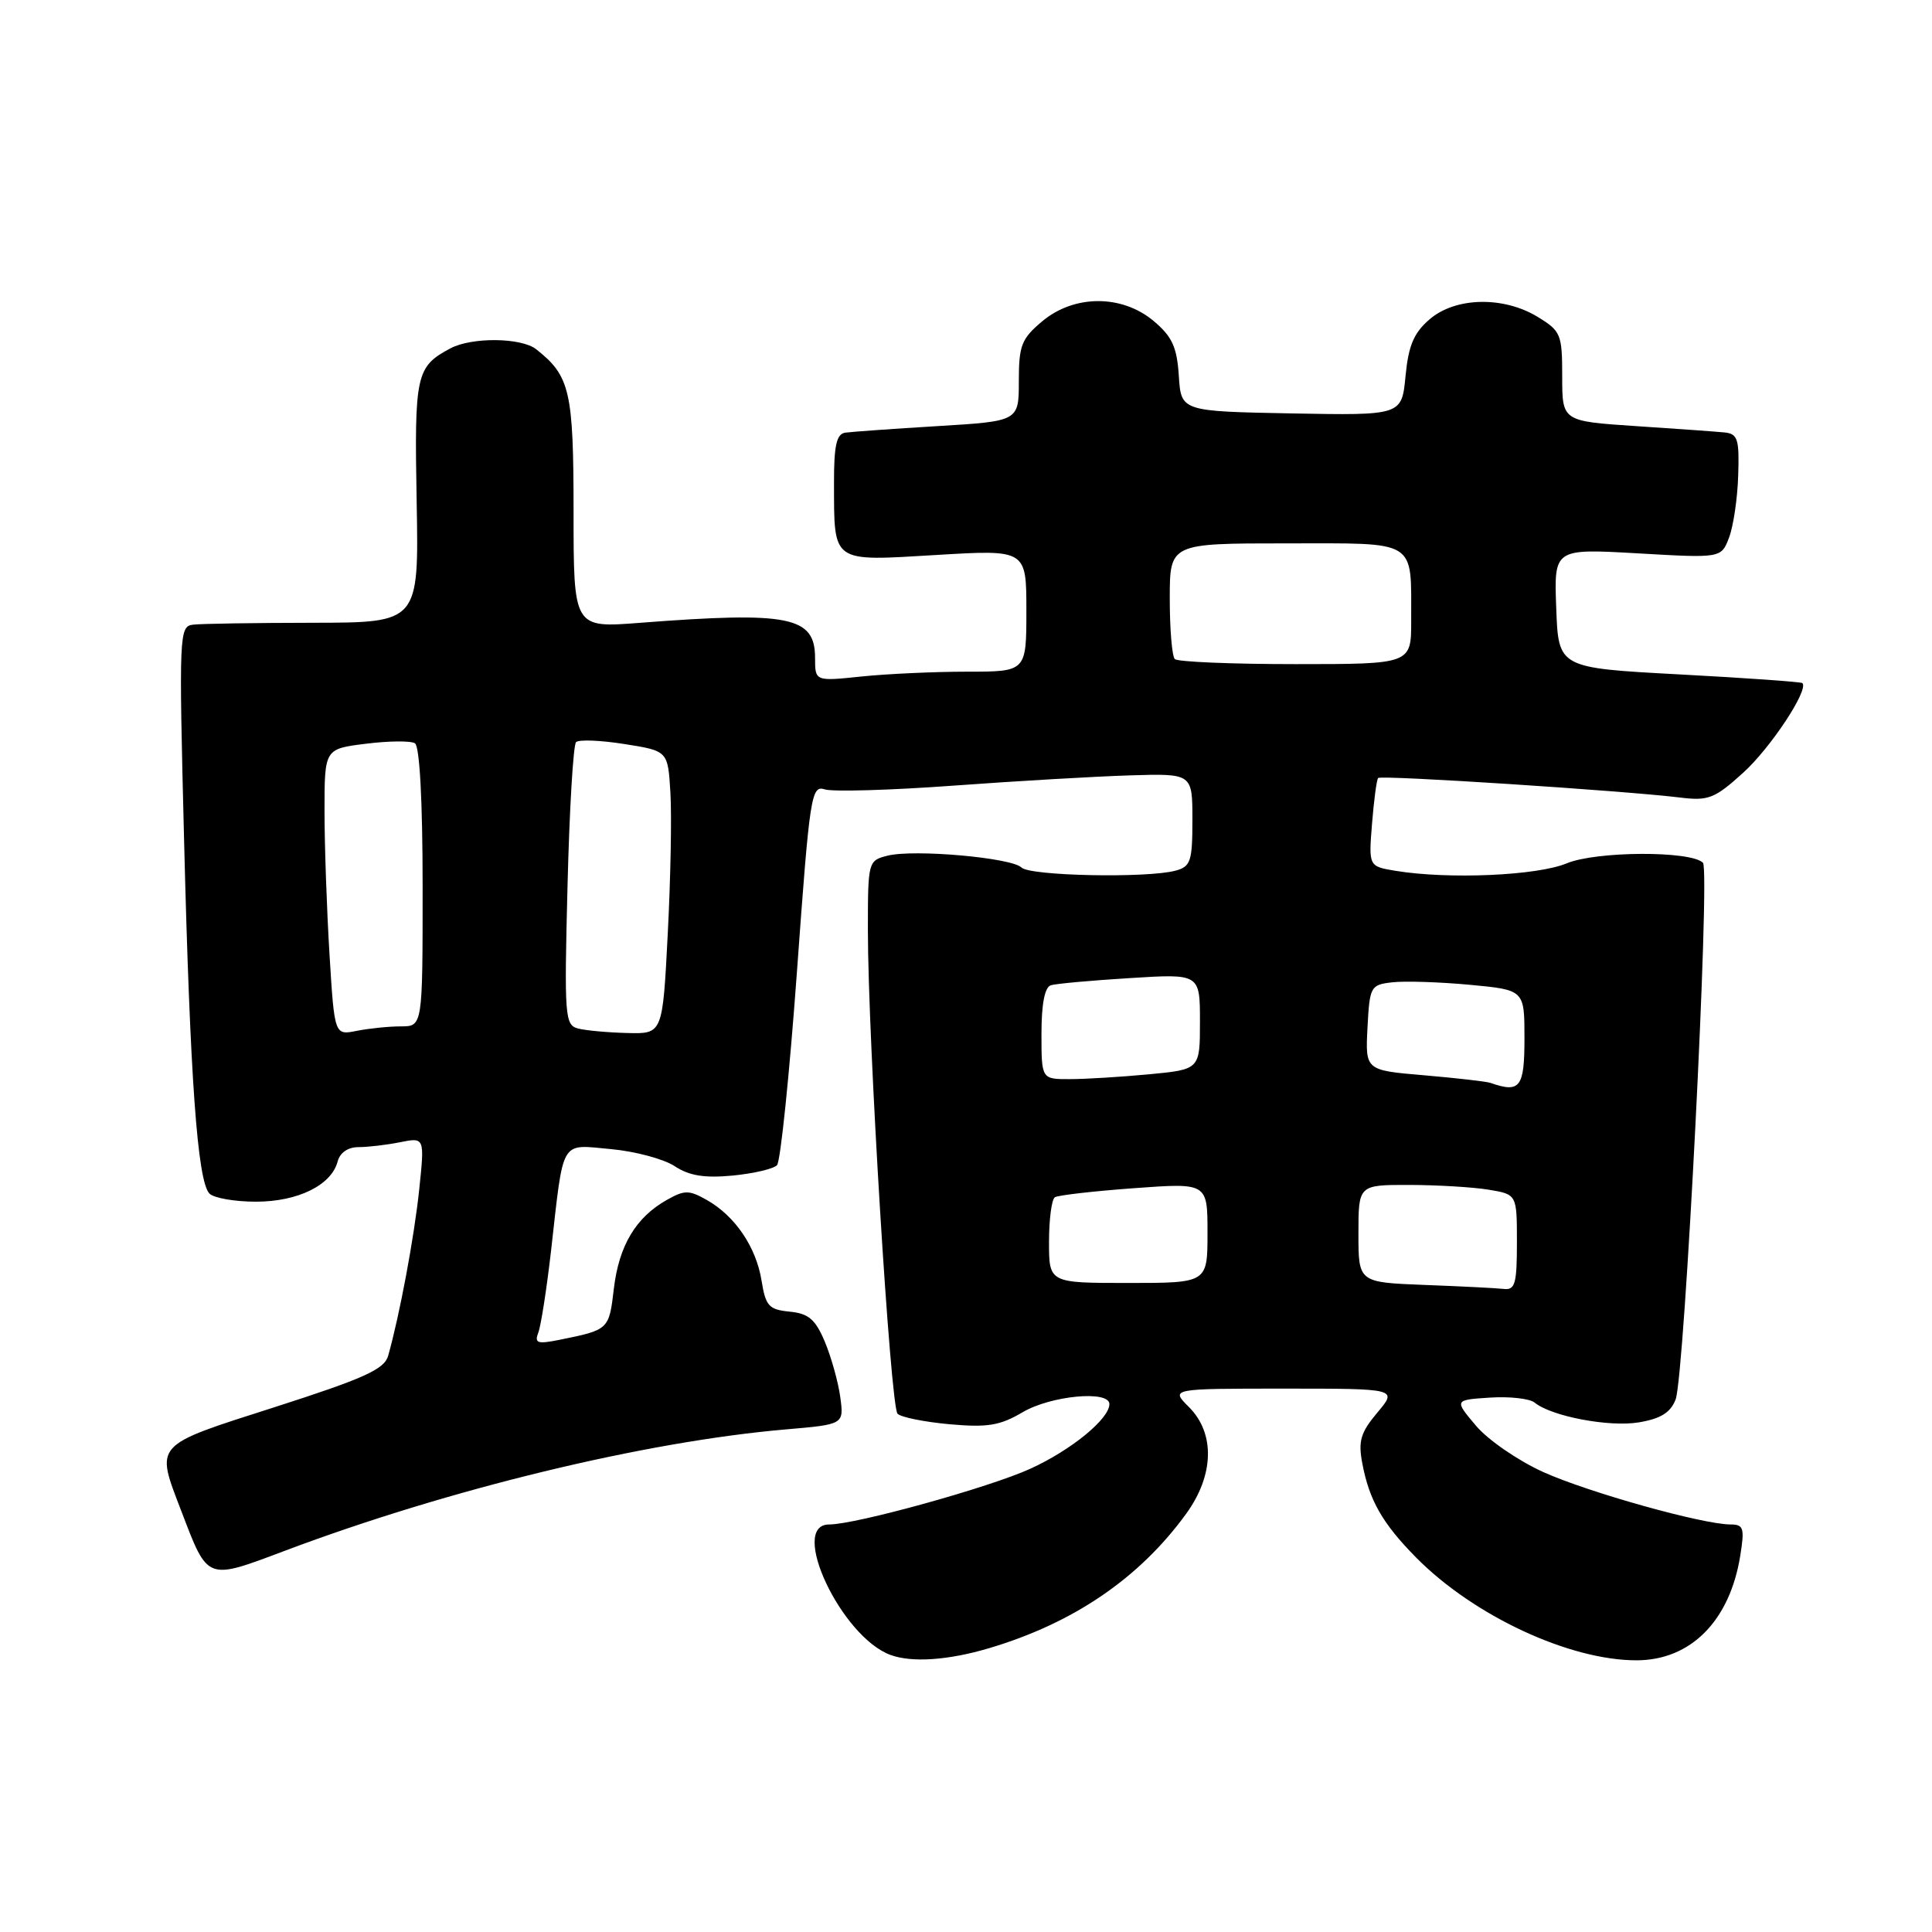 <?xml version="1.0" encoding="UTF-8" standalone="no"?>
<!DOCTYPE svg PUBLIC "-//W3C//DTD SVG 1.1//EN" "http://www.w3.org/Graphics/SVG/1.1/DTD/svg11.dtd" >
<svg xmlns="http://www.w3.org/2000/svg" xmlns:xlink="http://www.w3.org/1999/xlink" version="1.1" viewBox="0 0 256 256">
 <g >
 <path fill="currentColor"
d=" M 131.07 218.39 C 142.24 215.07 150.96 209.13 157.16 200.60 C 160.88 195.49 161.03 189.94 157.55 186.45 C 155.09 184.00 155.09 184.00 170.13 184.00 C 185.18 184.00 185.18 184.00 182.51 187.17 C 180.29 189.81 179.95 190.94 180.51 193.89 C 181.43 198.80 183.18 201.86 187.65 206.39 C 195.27 214.10 207.95 220.01 216.86 220.00 C 224.04 219.99 229.22 214.76 230.60 206.10 C 231.18 202.48 231.03 202.00 229.32 202.00 C 225.65 202.00 210.49 197.76 204.48 195.05 C 201.17 193.55 197.16 190.80 195.58 188.92 C 192.69 185.50 192.69 185.50 197.42 185.19 C 200.03 185.02 202.68 185.32 203.33 185.84 C 205.57 187.68 213.24 189.13 217.17 188.47 C 220.07 187.98 221.36 187.17 222.03 185.43 C 223.22 182.29 226.63 115.30 225.65 114.32 C 224.04 112.71 211.50 112.77 207.59 114.40 C 203.68 116.03 191.93 116.54 184.93 115.39 C 181.35 114.80 181.35 114.80 181.80 109.15 C 182.05 106.04 182.41 103.32 182.61 103.09 C 182.99 102.68 215.08 104.76 222.64 105.68 C 226.36 106.14 227.21 105.81 230.96 102.41 C 234.61 99.12 239.73 91.36 238.82 90.51 C 238.64 90.35 231.30 89.83 222.50 89.36 C 206.50 88.50 206.50 88.50 206.21 80.59 C 205.91 72.69 205.91 72.69 216.99 73.32 C 228.07 73.96 228.07 73.96 229.11 71.23 C 229.68 69.73 230.23 66.03 230.32 63.00 C 230.48 58.17 230.26 57.48 228.50 57.30 C 227.40 57.19 222.11 56.81 216.75 56.46 C 207.00 55.81 207.00 55.81 207.00 49.89 C 207.00 44.28 206.83 43.87 203.75 41.99 C 199.21 39.22 192.85 39.36 189.43 42.31 C 187.34 44.10 186.63 45.78 186.24 49.83 C 185.74 55.05 185.74 55.05 171.12 54.78 C 156.50 54.50 156.50 54.50 156.20 49.79 C 155.95 45.99 155.32 44.60 152.87 42.54 C 148.66 39.00 142.32 39.02 138.08 42.59 C 135.35 44.88 135.00 45.79 135.00 50.49 C 135.00 55.81 135.00 55.81 124.25 56.46 C 118.34 56.82 112.83 57.21 112.00 57.33 C 110.84 57.50 110.50 59.02 110.51 64.02 C 110.54 74.69 110.08 74.37 124.02 73.54 C 136.00 72.82 136.00 72.82 136.00 80.91 C 136.00 89.00 136.00 89.00 128.15 89.00 C 123.83 89.00 117.53 89.29 114.15 89.64 C 108.00 90.28 108.00 90.28 108.00 87.18 C 108.00 81.68 104.61 81.00 84.75 82.53 C 76.00 83.21 76.00 83.21 76.00 67.83 C 76.00 51.83 75.54 49.82 71.05 46.28 C 69.07 44.72 62.52 44.65 59.68 46.16 C 55.12 48.59 54.90 49.61 55.21 66.50 C 55.50 82.50 55.50 82.50 41.50 82.52 C 33.80 82.53 26.64 82.64 25.59 82.77 C 23.74 82.99 23.70 83.91 24.39 111.25 C 25.18 142.87 26.16 156.56 27.76 158.16 C 28.35 158.75 31.12 159.23 33.91 159.23 C 39.47 159.23 43.92 157.04 44.74 153.90 C 45.04 152.74 46.11 152.00 47.49 152.00 C 48.73 152.00 51.22 151.71 53.01 151.35 C 56.27 150.70 56.27 150.70 55.55 157.60 C 54.89 163.91 52.95 174.29 51.43 179.66 C 50.92 181.44 48.22 182.66 36.41 186.45 C 20.20 191.64 20.58 191.22 24.02 200.21 C 27.59 209.54 27.29 209.42 37.84 205.45 C 59.54 197.29 85.47 191.01 104.17 189.40 C 111.83 188.74 111.83 188.74 111.34 185.12 C 111.07 183.13 110.15 179.84 109.30 177.80 C 108.04 174.81 107.15 174.05 104.63 173.80 C 101.88 173.53 101.45 173.06 100.91 169.69 C 100.19 165.23 97.40 161.12 93.65 159.00 C 91.29 157.67 90.71 157.67 88.35 159.00 C 84.24 161.32 82.02 165.05 81.34 170.74 C 80.70 176.20 80.69 176.21 74.10 177.54 C 71.20 178.12 70.79 177.98 71.33 176.57 C 71.68 175.66 72.44 170.77 73.02 165.71 C 74.72 150.69 74.16 151.65 80.93 152.26 C 84.13 152.55 87.94 153.57 89.39 154.52 C 91.34 155.80 93.35 156.12 97.08 155.77 C 99.85 155.50 102.50 154.88 102.96 154.39 C 103.42 153.90 104.61 142.36 105.60 128.75 C 107.30 105.26 107.49 104.02 109.30 104.60 C 110.35 104.93 118.02 104.71 126.35 104.10 C 134.68 103.49 145.21 102.88 149.75 102.74 C 158.00 102.49 158.00 102.49 158.00 108.63 C 158.00 114.15 157.77 114.83 155.75 115.37 C 151.97 116.38 136.47 116.07 135.35 114.95 C 134.05 113.65 121.12 112.50 117.61 113.38 C 115.03 114.03 115.00 114.15 115.00 123.27 C 115.00 137.68 117.99 186.39 118.93 187.33 C 119.39 187.79 122.49 188.42 125.83 188.72 C 130.85 189.17 132.50 188.90 135.50 187.13 C 139.25 184.92 147.00 184.19 147.00 186.05 C 147.00 188.00 141.98 192.12 136.56 194.60 C 131.15 197.08 113.40 202.00 109.87 202.00 C 104.46 202.00 111.47 216.91 118.00 219.29 C 120.84 220.33 125.65 220.00 131.07 218.39 Z  M 188.75 170.26 C 180.00 169.92 180.00 169.92 180.00 163.46 C 180.00 157.00 180.00 157.00 186.75 157.01 C 190.46 157.02 195.19 157.30 197.25 157.64 C 201.00 158.26 201.00 158.26 201.00 164.63 C 201.00 170.11 200.76 170.97 199.25 170.79 C 198.29 170.68 193.56 170.44 188.75 170.26 Z  M 139.00 164.56 C 139.00 161.57 139.35 158.90 139.78 158.64 C 140.21 158.37 144.94 157.83 150.28 157.44 C 160.00 156.73 160.00 156.73 160.00 163.36 C 160.00 170.00 160.00 170.00 149.50 170.00 C 139.00 170.00 139.00 170.00 139.00 164.56 Z  M 197.50 143.49 C 196.95 143.30 192.99 142.85 188.70 142.48 C 180.91 141.82 180.91 141.82 181.20 136.16 C 181.49 130.69 181.60 130.49 184.50 130.16 C 186.15 129.97 190.76 130.12 194.75 130.49 C 202.00 131.17 202.00 131.17 202.00 137.59 C 202.00 144.10 201.42 144.86 197.50 143.49 Z  M 138.00 136.97 C 138.00 133.02 138.43 130.80 139.25 130.55 C 139.94 130.34 144.66 129.91 149.75 129.60 C 159.00 129.02 159.00 129.02 159.00 135.37 C 159.00 141.71 159.00 141.71 152.25 142.35 C 148.54 142.70 143.81 142.99 141.75 142.99 C 138.00 143.00 138.00 143.00 138.00 136.97 Z  M 43.66 126.44 C 43.30 120.53 43.00 111.99 43.00 107.46 C 43.00 99.23 43.00 99.23 48.48 98.55 C 51.50 98.17 54.42 98.14 54.98 98.49 C 55.61 98.88 56.00 106.13 56.00 117.56 C 56.00 136.00 56.00 136.00 53.12 136.00 C 51.54 136.00 48.91 136.27 47.28 136.59 C 44.32 137.19 44.32 137.19 43.66 126.44 Z  M 76.62 136.29 C 74.84 135.83 74.76 134.78 75.20 117.40 C 75.45 107.28 75.96 98.71 76.33 98.34 C 76.69 97.97 79.58 98.09 82.75 98.59 C 88.50 99.50 88.50 99.50 88.83 105.00 C 89.02 108.03 88.86 116.46 88.48 123.75 C 87.80 137.00 87.80 137.00 83.15 136.88 C 80.59 136.82 77.65 136.55 76.62 136.29 Z  M 155.67 87.33 C 155.30 86.97 155.00 83.37 155.00 79.33 C 155.00 72.00 155.00 72.00 170.38 72.00 C 188.02 72.00 186.96 71.35 186.99 82.25 C 187.00 88.00 187.00 88.00 171.67 88.00 C 163.23 88.00 156.03 87.70 155.67 87.33 Z "/>
</g>
</svg>